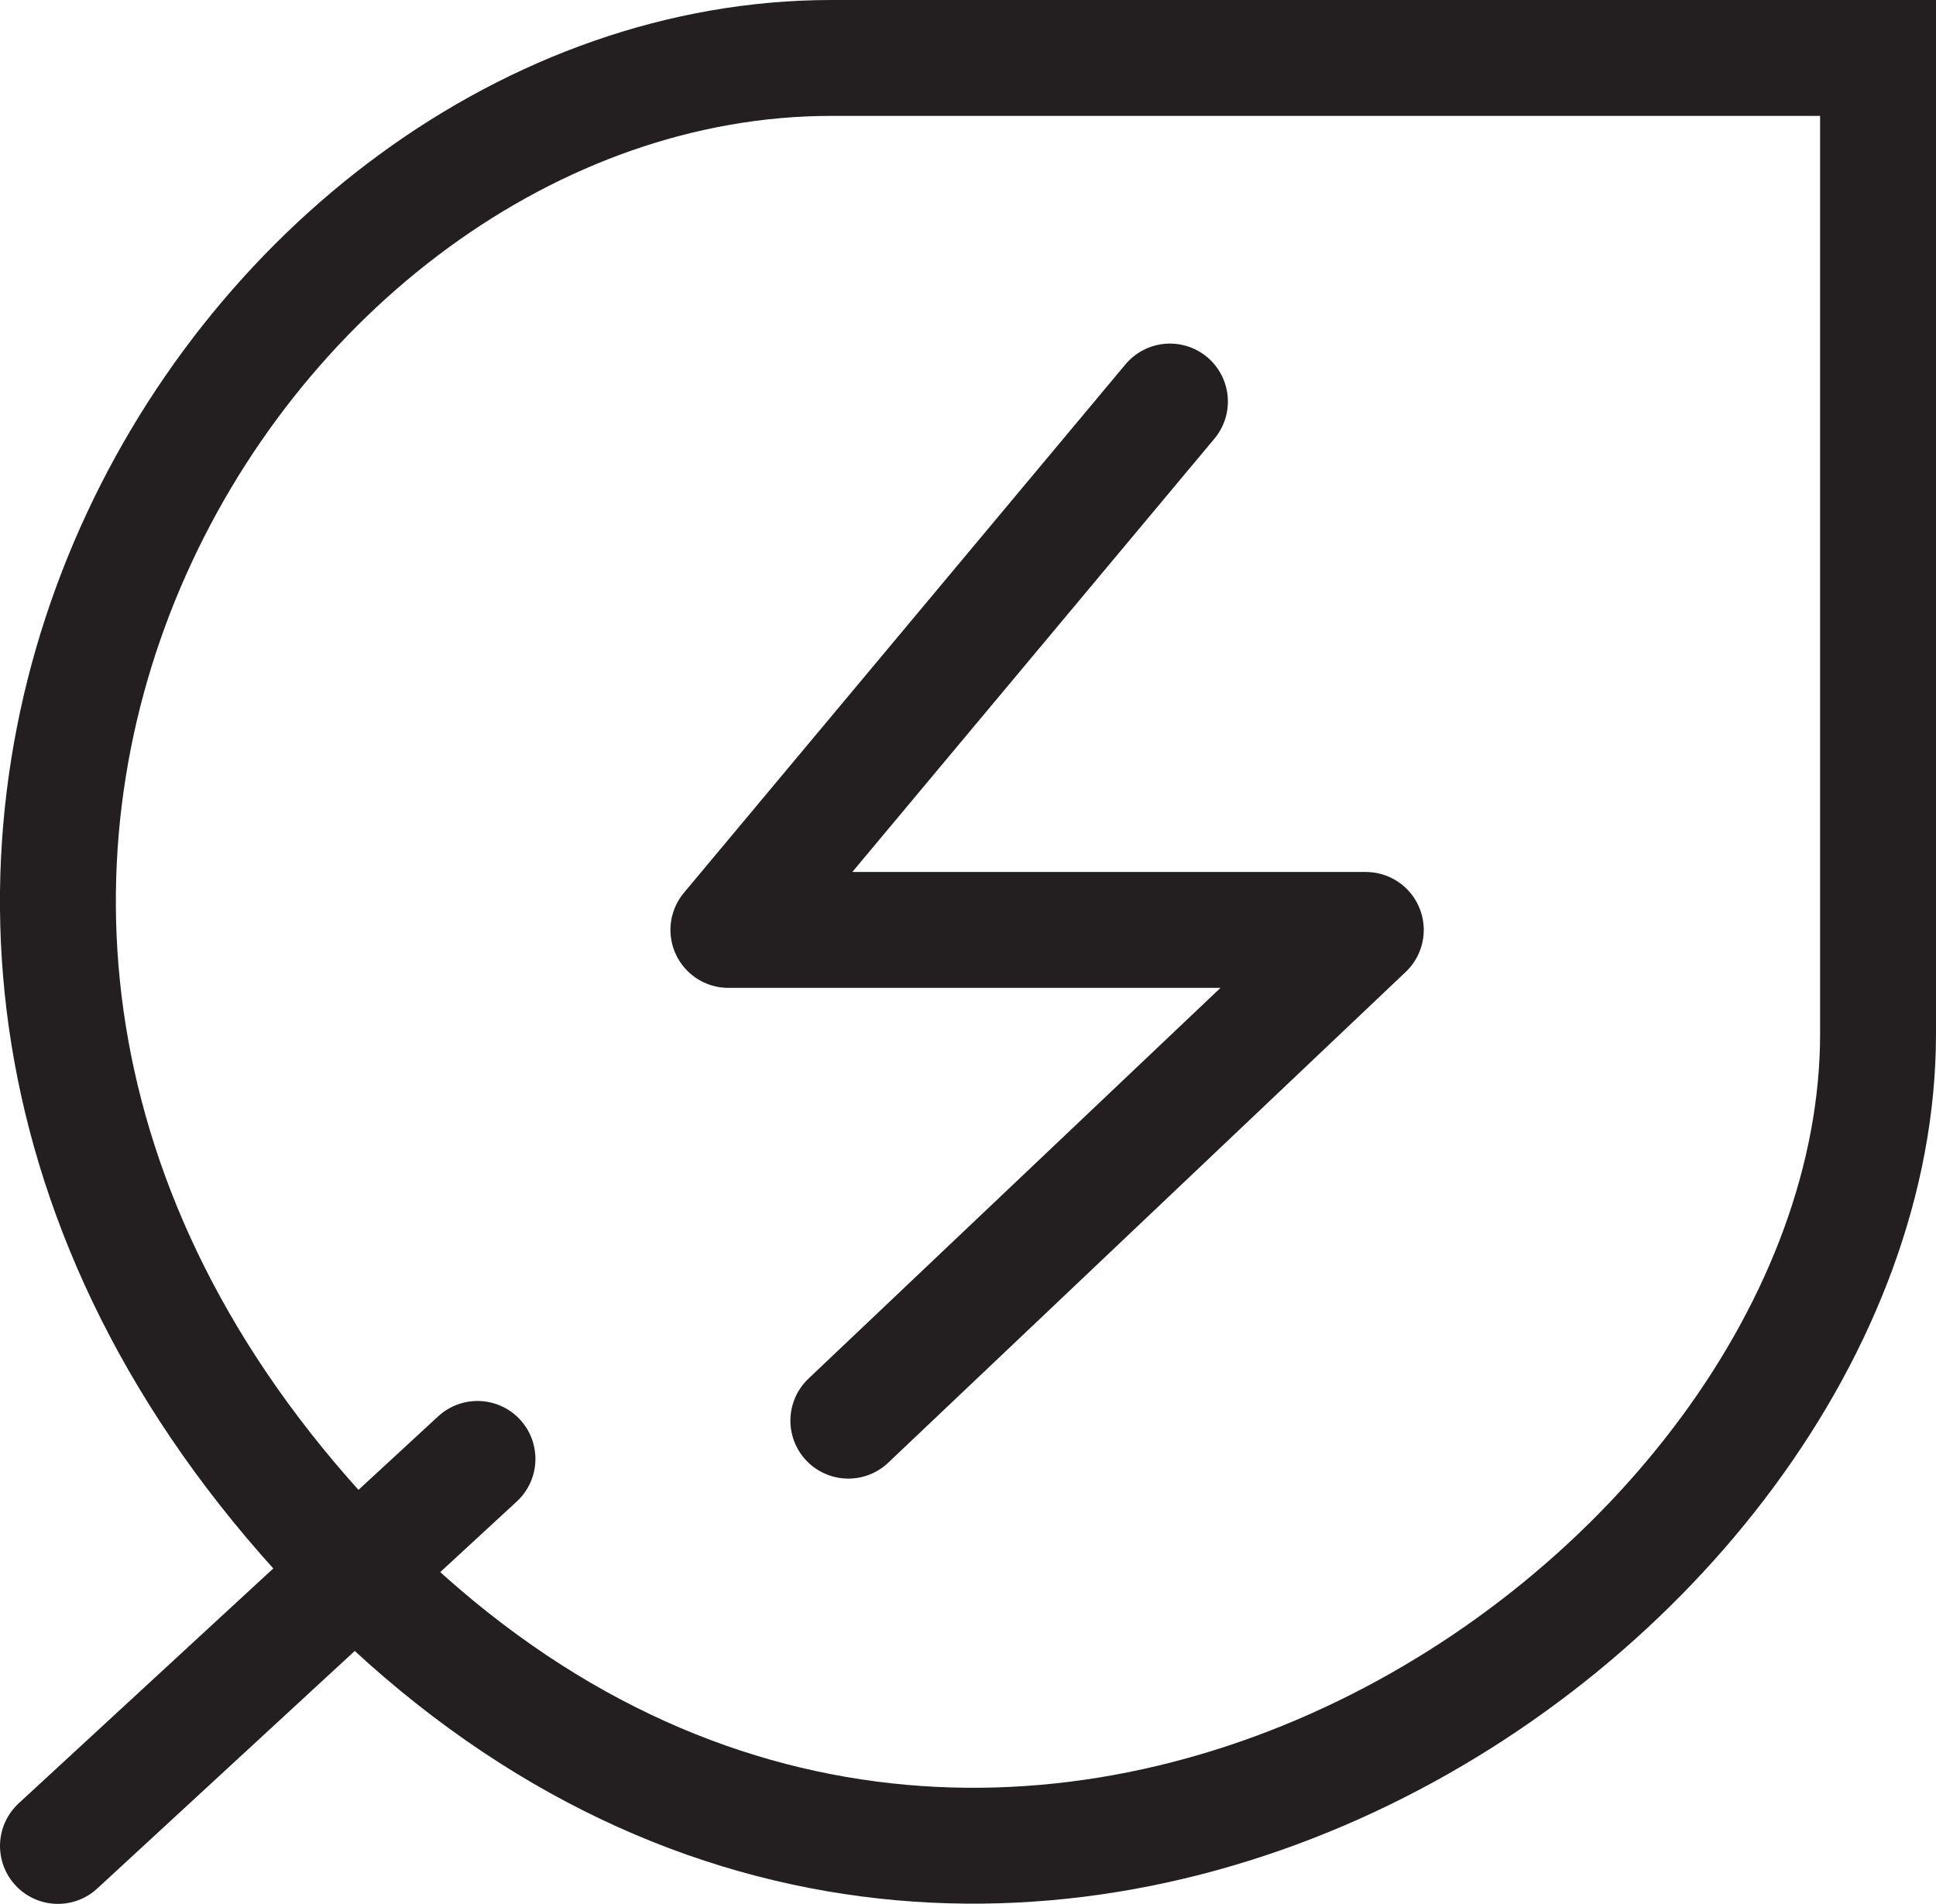 <?xml version="1.0" encoding="UTF-8"?>
<svg id="Layer_1" data-name="Layer 1" xmlns="http://www.w3.org/2000/svg" viewBox="0 0 33.41 32.86">
  <defs>
    <style>
      .cls-1 {
        stroke-linejoin: round;
      }

      .cls-1, .cls-2 {
        stroke-linecap: round;
      }

      .cls-1, .cls-2, .cls-3 {
        fill: none;
        stroke: #231f20;
        stroke-width: 2px;
      }

      .cls-2, .cls-3 {
        stroke-miterlimit: 10;
      }
    </style>
  </defs>
  <path class="cls-3" d="m32.41,1H14.35C4.01,1-4.93,15.67,5.98,26.96s26.43.85,26.43-9.12V1Z"/>
  <polyline class="cls-1" points="20.19 6.93 12.57 16.05 23.57 16.05 14.64 24.52"/>
  <line class="cls-2" x1="1" y1="31.86" x2="8.24" y2="25.18"/>
</svg>